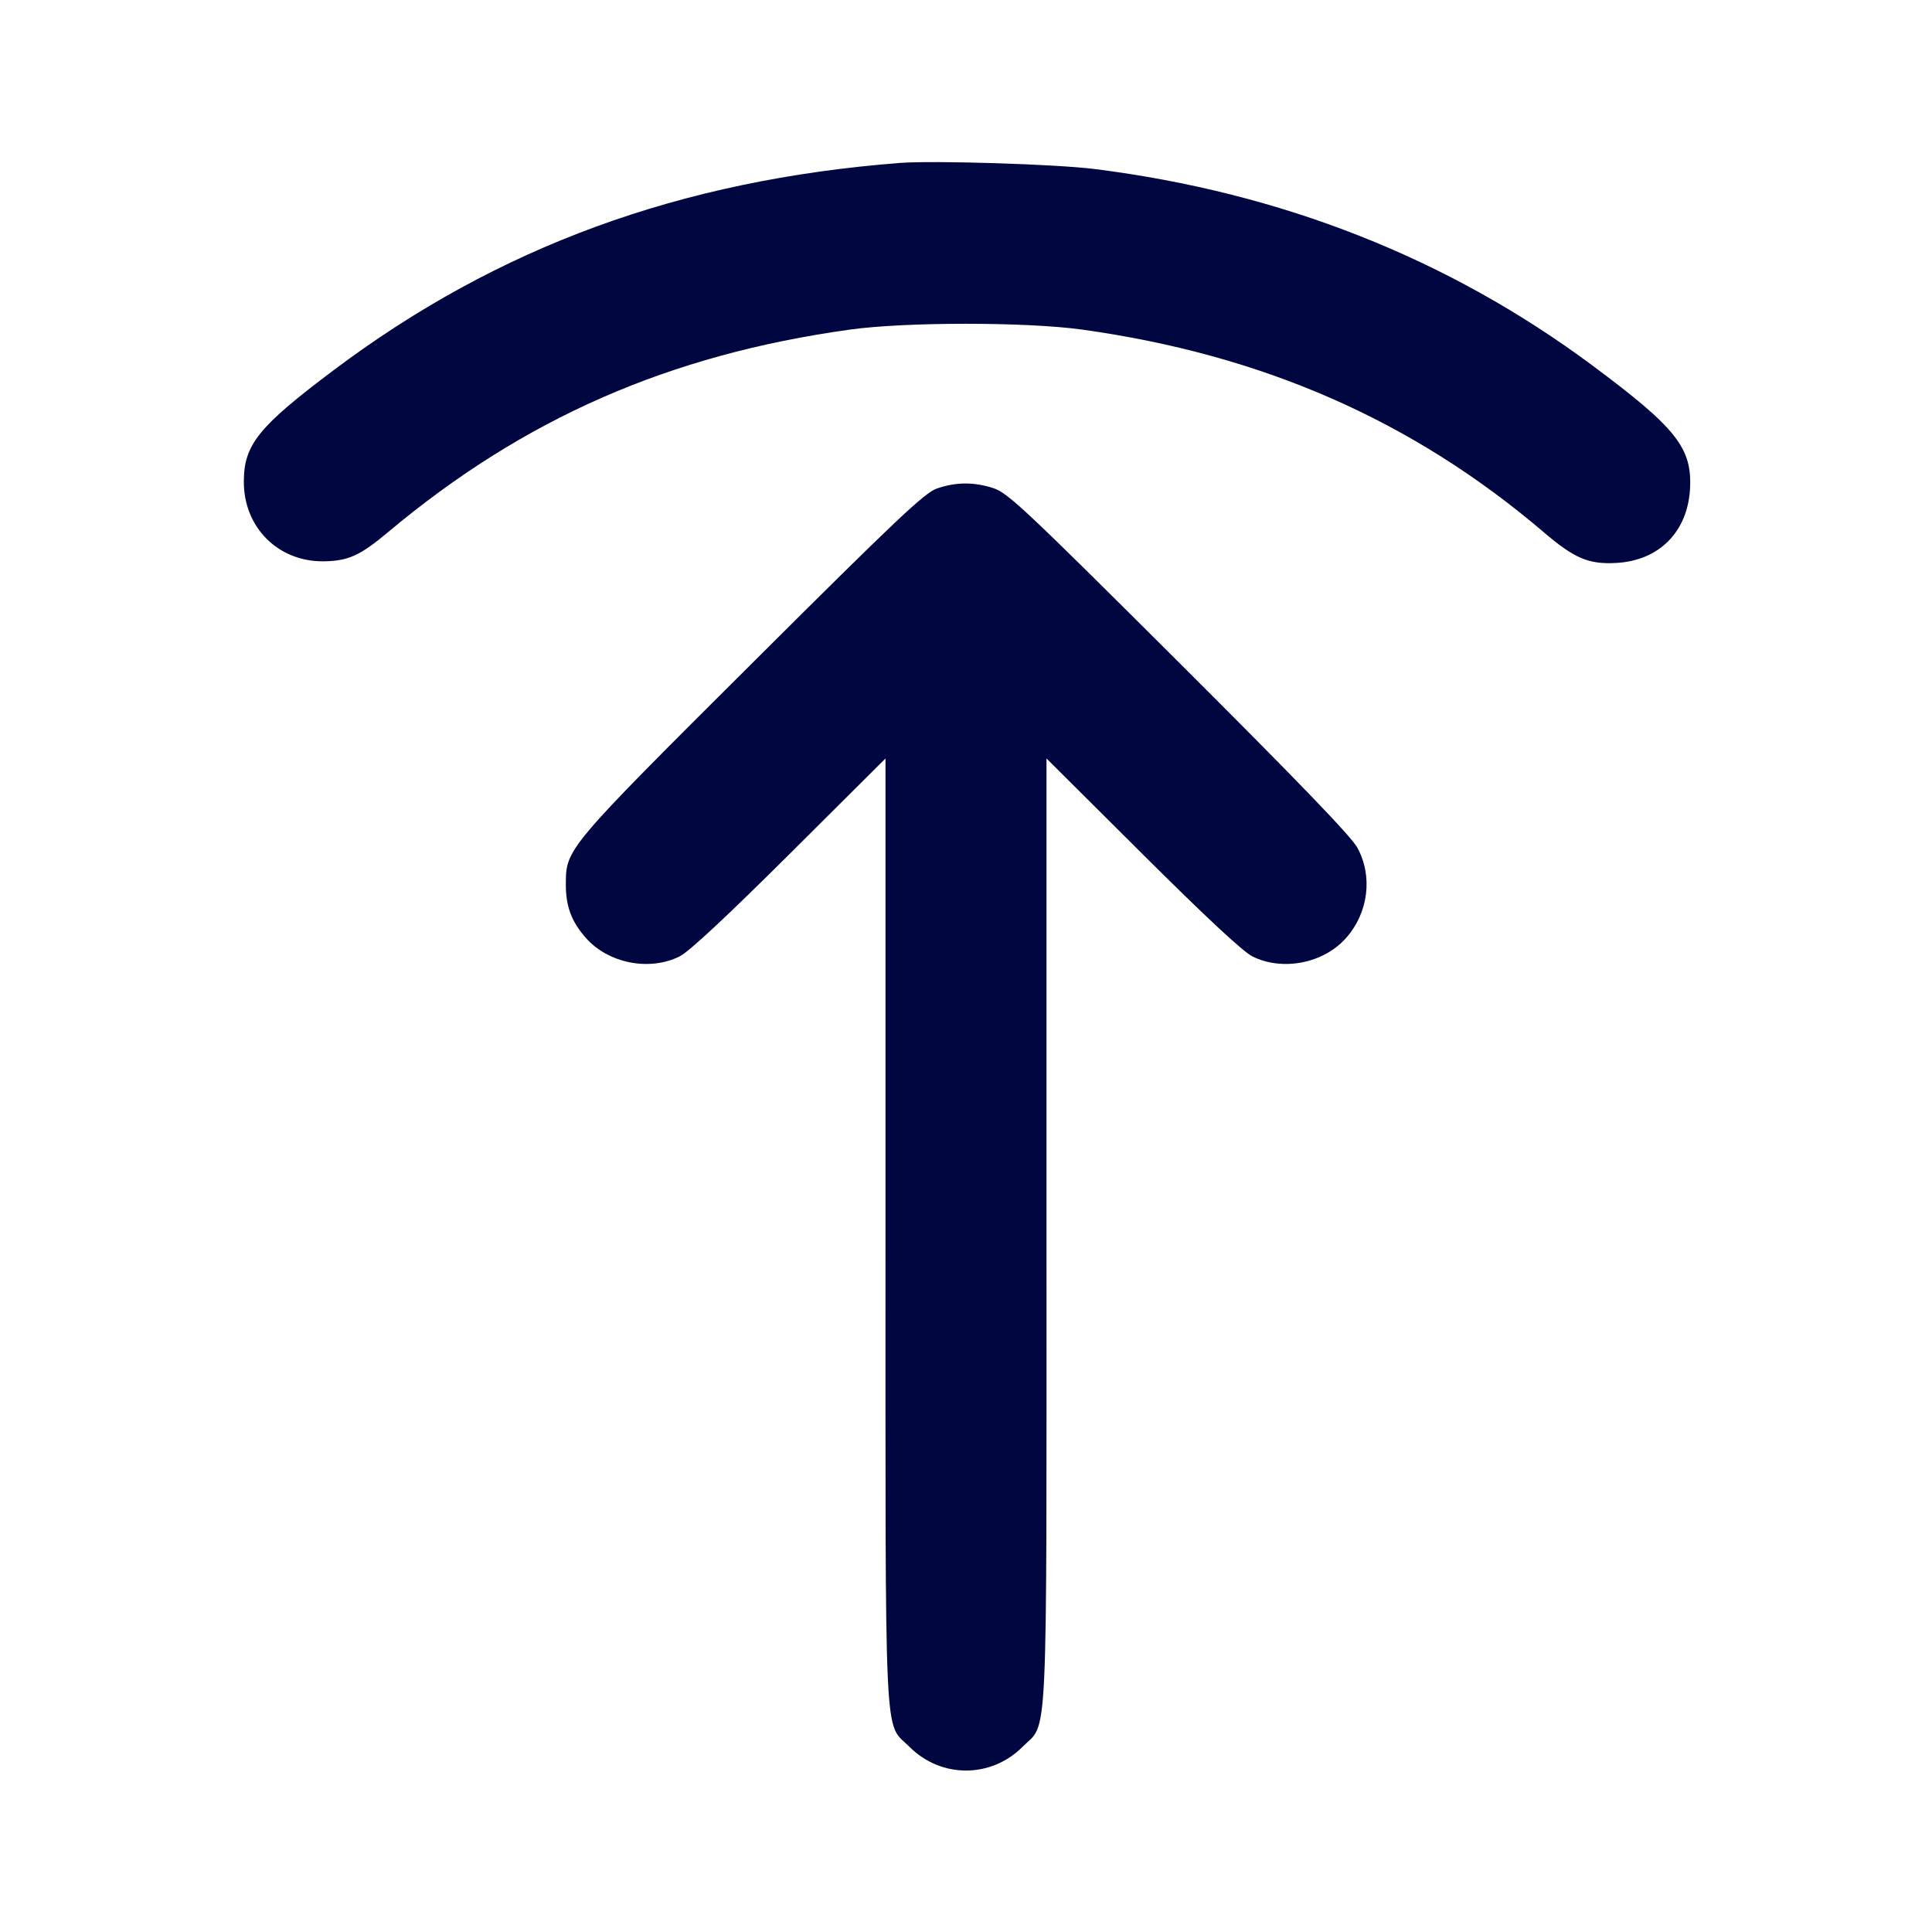 <svg xmlns="http://www.w3.org/2000/svg" width="24" height="24" fill="currentColor" class="mmi mmi-arrow-curveline-up" viewBox="0 0 24 24"><path d="M11.180 2.024 C 8.449 2.236,6.184 3.065,4.140 4.602 C 3.211 5.300,3.031 5.523,3.029 5.980 C 3.026 6.549,3.453 6.978,4.018 6.973 C 4.325 6.969,4.472 6.903,4.820 6.611 C 6.506 5.198,8.312 4.406,10.560 4.094 C 11.252 3.998,12.748 3.998,13.440 4.094 C 15.687 4.406,17.552 5.225,19.180 6.614 C 19.558 6.937,19.737 7.013,20.080 6.993 C 20.610 6.963,20.963 6.608,20.994 6.074 C 21.022 5.565,20.825 5.316,19.780 4.539 C 17.991 3.209,15.920 2.392,13.600 2.100 C 13.120 2.039,11.596 1.992,11.180 2.024 M11.640 6.068 C 11.486 6.121,11.153 6.435,9.347 8.235 C 7.036 10.537,7.031 10.544,7.029 10.979 C 7.028 11.257,7.097 11.446,7.277 11.650 C 7.555 11.967,8.067 12.068,8.442 11.881 C 8.560 11.822,9.022 11.391,9.810 10.607 L 11.000 9.422 11.000 15.284 C 11.000 21.869,10.977 21.379,11.299 21.701 C 11.690 22.092,12.310 22.092,12.701 21.701 C 13.023 21.379,13.000 21.869,13.000 15.284 L 13.000 9.422 14.190 10.607 C 14.978 11.391,15.440 11.822,15.558 11.881 C 15.933 12.068,16.445 11.967,16.723 11.650 C 17.000 11.335,17.055 10.886,16.862 10.531 C 16.786 10.391,16.130 9.710,14.647 8.231 C 12.745 6.335,12.521 6.124,12.343 6.065 C 12.102 5.986,11.878 5.986,11.640 6.068 " fill="#000640" stroke="none" fill-rule="evenodd"></path></svg>